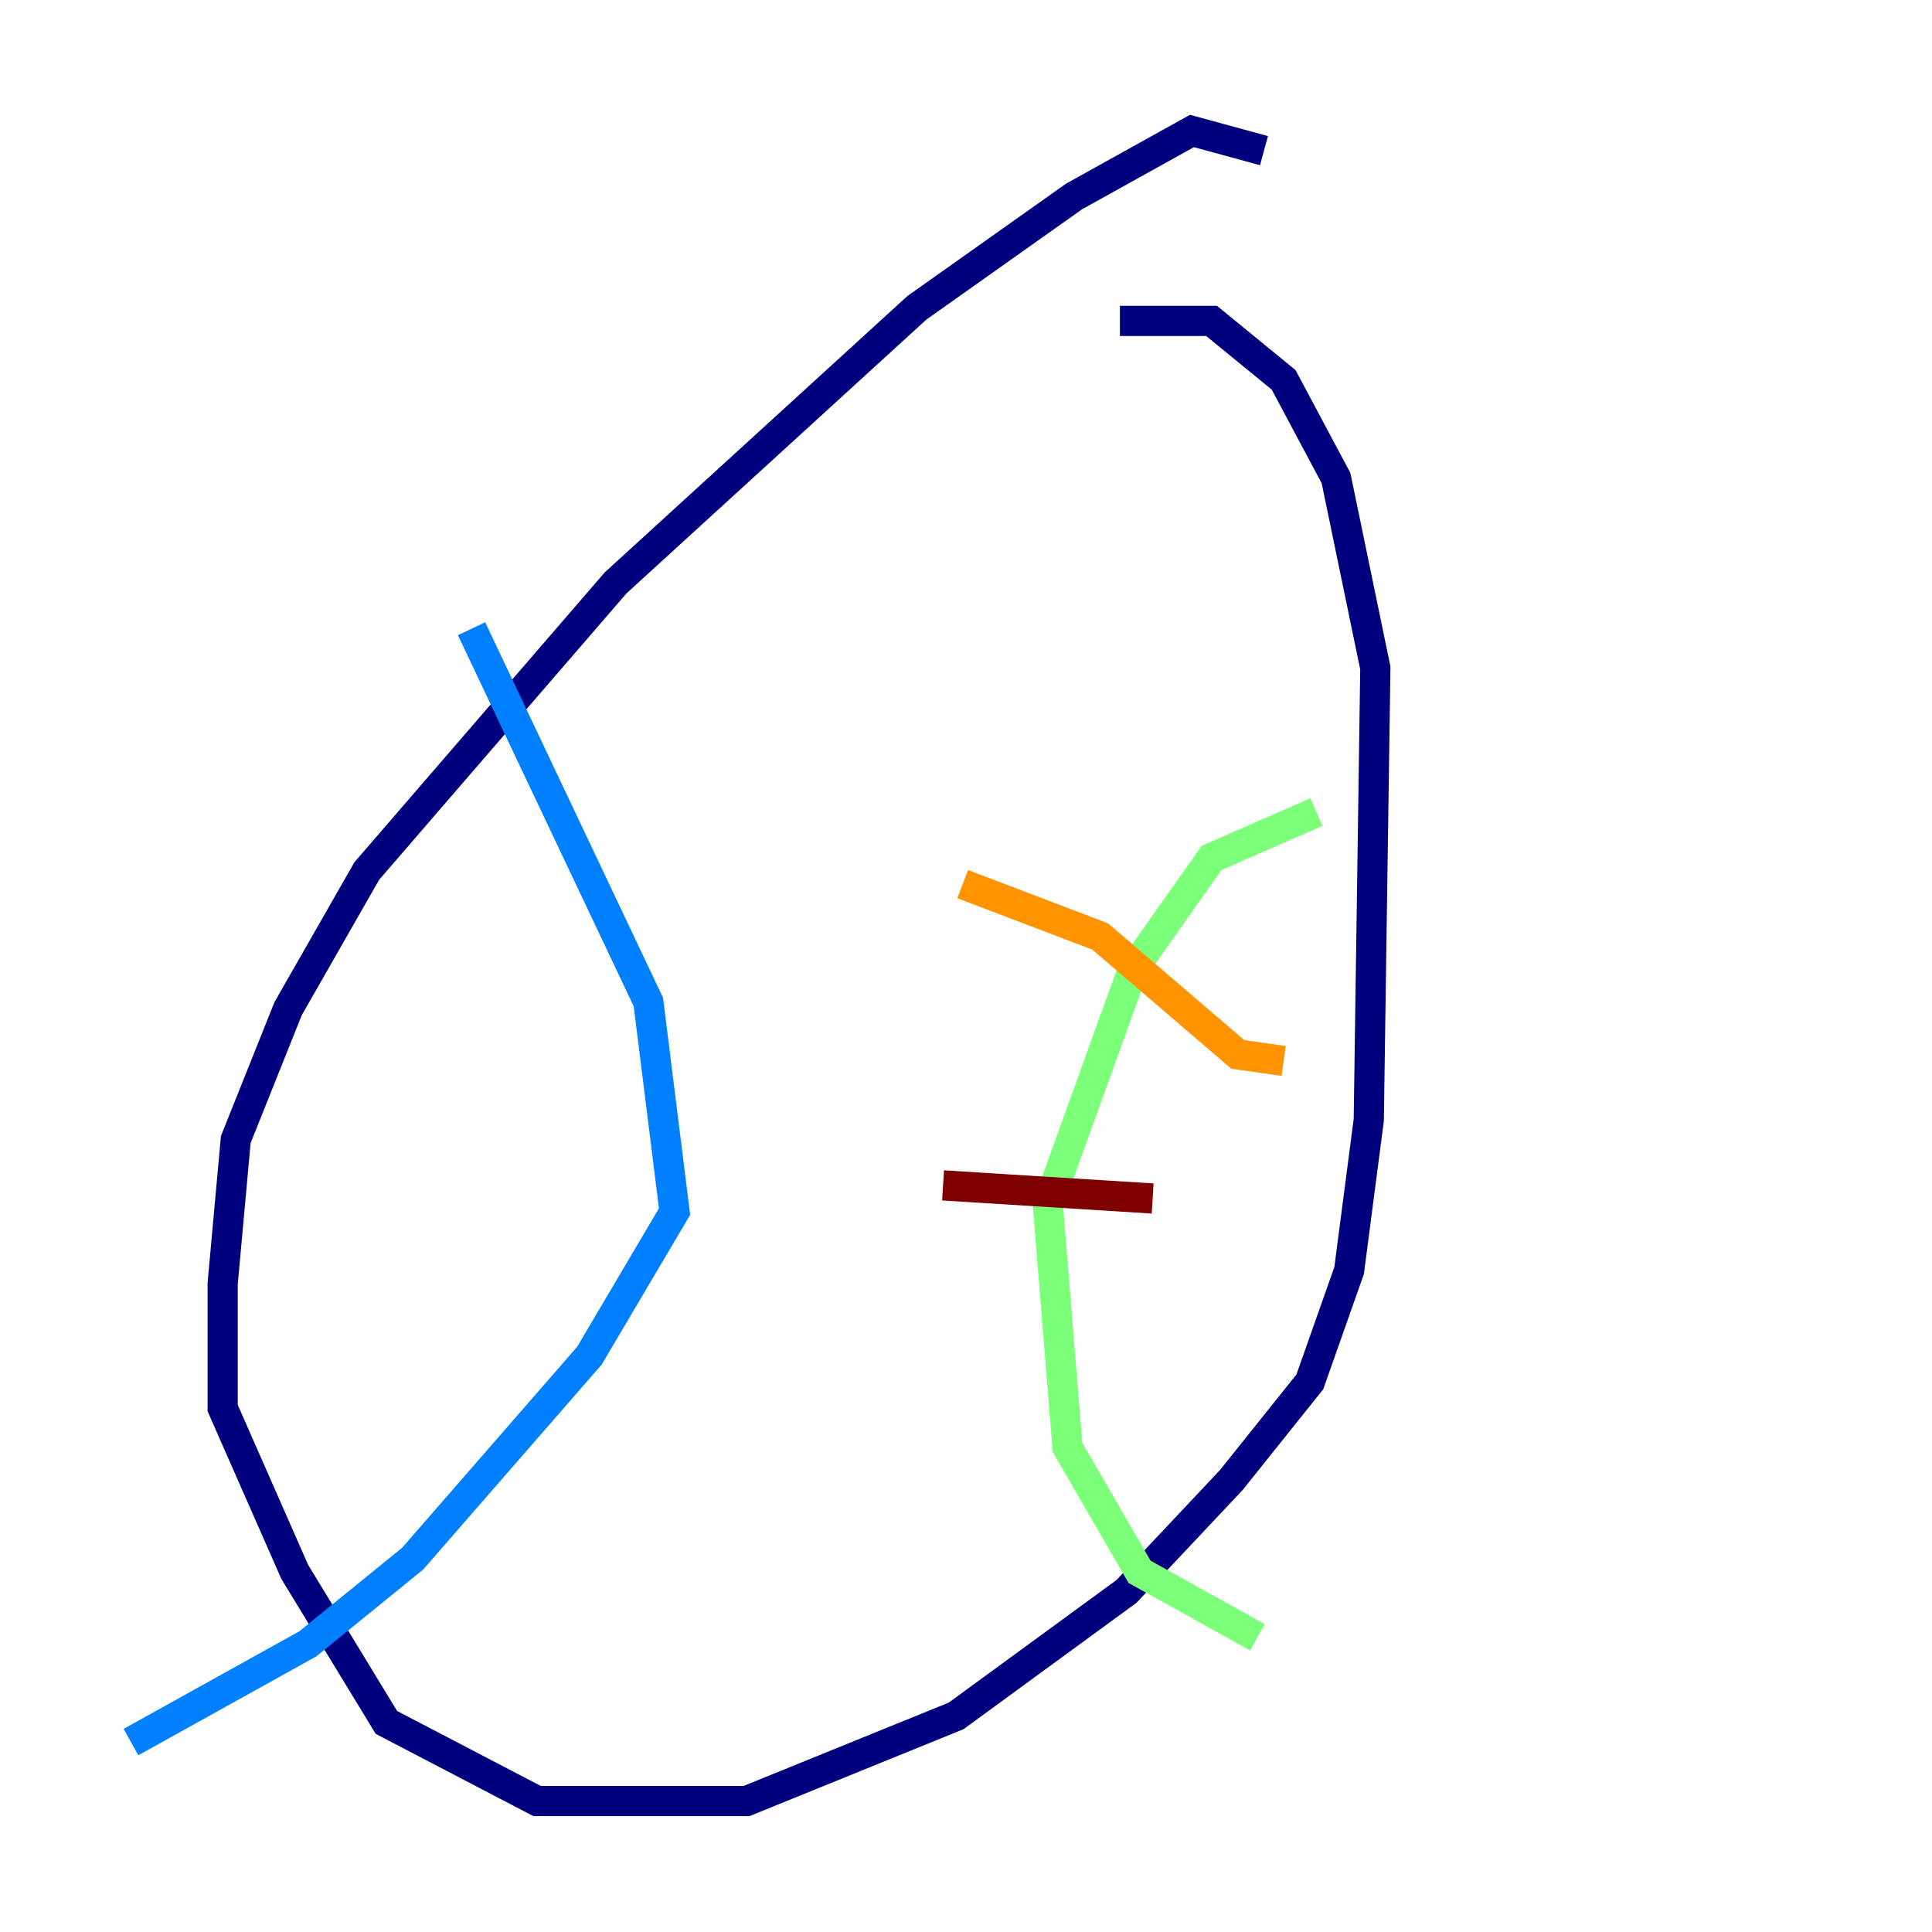 <?xml version="1.0" encoding="utf-8" ?>
<svg baseProfile="tiny" height="128" version="1.2" viewBox="0,0,128,128" width="128" xmlns="http://www.w3.org/2000/svg" xmlns:ev="http://www.w3.org/2001/xml-events" xmlns:xlink="http://www.w3.org/1999/xlink"><defs /><polyline fill="none" points="83.742,9.98 78.969,8.678 71.159,13.017 60.746,20.393 40.786,38.617 24.298,57.709 19.091,66.82 15.62,75.498 14.752,85.044 14.752,93.288 19.525,104.136 25.6,114.115 35.58,119.322 49.464,119.322 63.349,113.681 74.63,105.437 81.573,98.061 86.78,91.552 89.383,84.176 90.685,74.197 91.119,44.258 88.515,31.675 85.044,25.166 80.271,21.261 74.197,21.261" stroke="#00007f" stroke-width="2" /><polyline fill="none" points="31.241,41.654 42.956,66.386 44.691,80.271 39.051,89.817 27.336,103.268 20.393,108.909 8.678,115.417" stroke="#0080ff" stroke-width="2" /><polyline fill="none" points="87.214,53.803 80.271,56.841 75.064,64.217 69.424,79.837 70.725,95.891 75.498,104.136 83.308,108.475" stroke="#7cff79" stroke-width="2" /><polyline fill="none" points="85.044,70.291 82.007,69.858 72.895,62.047 63.783,58.576" stroke="#ff9400" stroke-width="2" /><polyline fill="none" points="76.366,79.403 62.481,78.536" stroke="#7f0000" stroke-width="2" /></svg>